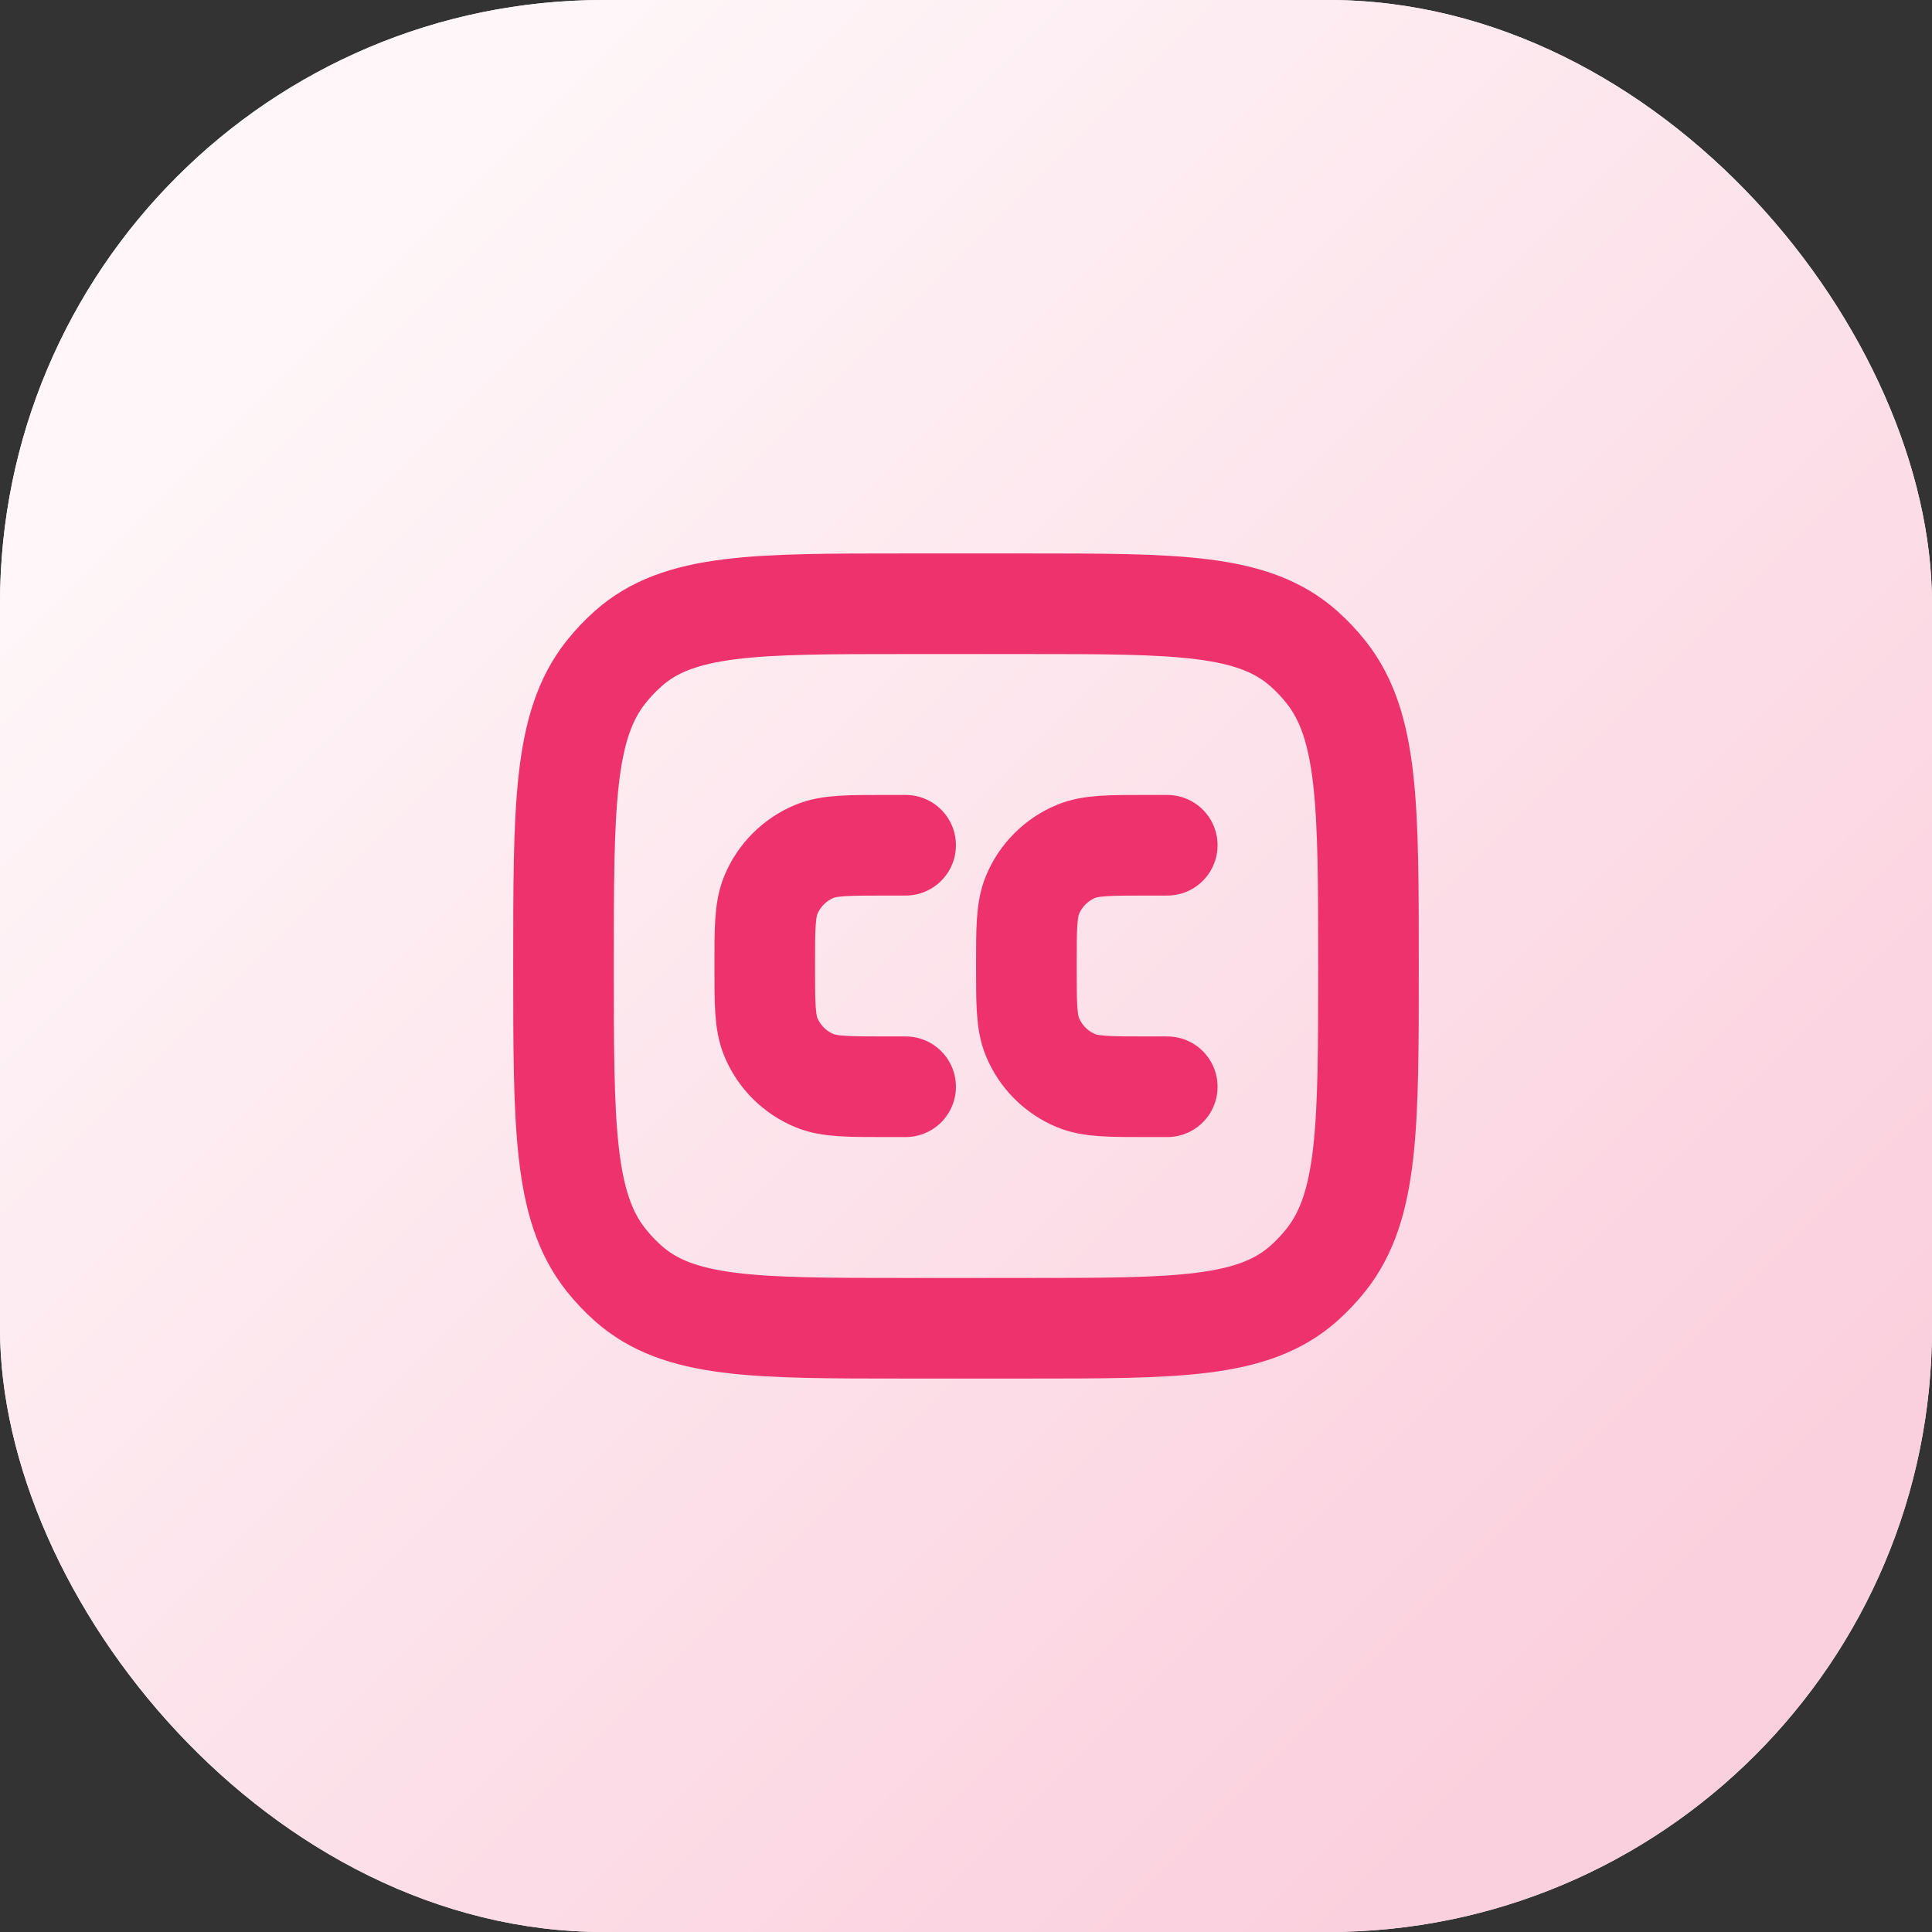 <svg width="64" height="64" viewBox="0 0 64 64" fill="none" xmlns="http://www.w3.org/2000/svg">
<rect x="0" y="0" width="64" height="64" fill="#333333" stroke="none"/>
<rect width="64" height="64" rx="20" fill="white"/>
<rect width="64" height="64" rx="20" fill="url(#paint0_linear_1_258)"/>
<path d="M18.667 32C18.667 26.694 18.667 24.041 20.07 22.269C20.295 21.986 20.542 21.724 20.81 21.486C22.483 20 24.988 20 30 20H34C39.011 20 41.517 20 43.19 21.486C43.458 21.724 43.705 21.986 43.93 22.269C45.333 24.041 45.333 26.694 45.333 32C45.333 37.306 45.333 39.959 43.93 41.731C43.705 42.014 43.458 42.276 43.19 42.514C41.517 44 39.011 44 34 44H30C24.988 44 22.483 44 20.81 42.514C20.542 42.276 20.295 42.014 20.07 41.731C18.667 39.959 18.667 37.306 18.667 32Z" stroke="#EE326E" stroke-width="3.333" stroke-linecap="round"/>
<path d="M30 28H29.333C28.091 28 27.47 28 26.98 28.203C26.326 28.474 25.807 28.993 25.536 29.646C25.333 30.136 25.333 30.758 25.333 32C25.333 33.242 25.333 33.864 25.536 34.354C25.807 35.007 26.326 35.526 26.98 35.797C27.47 36 28.091 36 29.333 36H30M38.667 28H38C36.758 28 36.136 28 35.646 28.203C34.993 28.474 34.474 28.993 34.203 29.646C34 30.136 34 30.758 34 32C34 33.242 34 33.864 34.203 34.354C34.474 35.007 34.993 35.526 35.646 35.797C36.136 36 36.758 36 38 36H38.667" stroke="#EE326E" stroke-width="3.333" stroke-linecap="round"/>
<defs>
<linearGradient id="paint0_linear_1_258" x1="10.857" y1="9.714" x2="54.857" y2="53.714" gradientUnits="userSpaceOnUse">
<stop stop-color="#FEF6F8"/>
<stop offset="1" stop-color="#FBD0DE"/>
</linearGradient>
</defs>
</svg>
